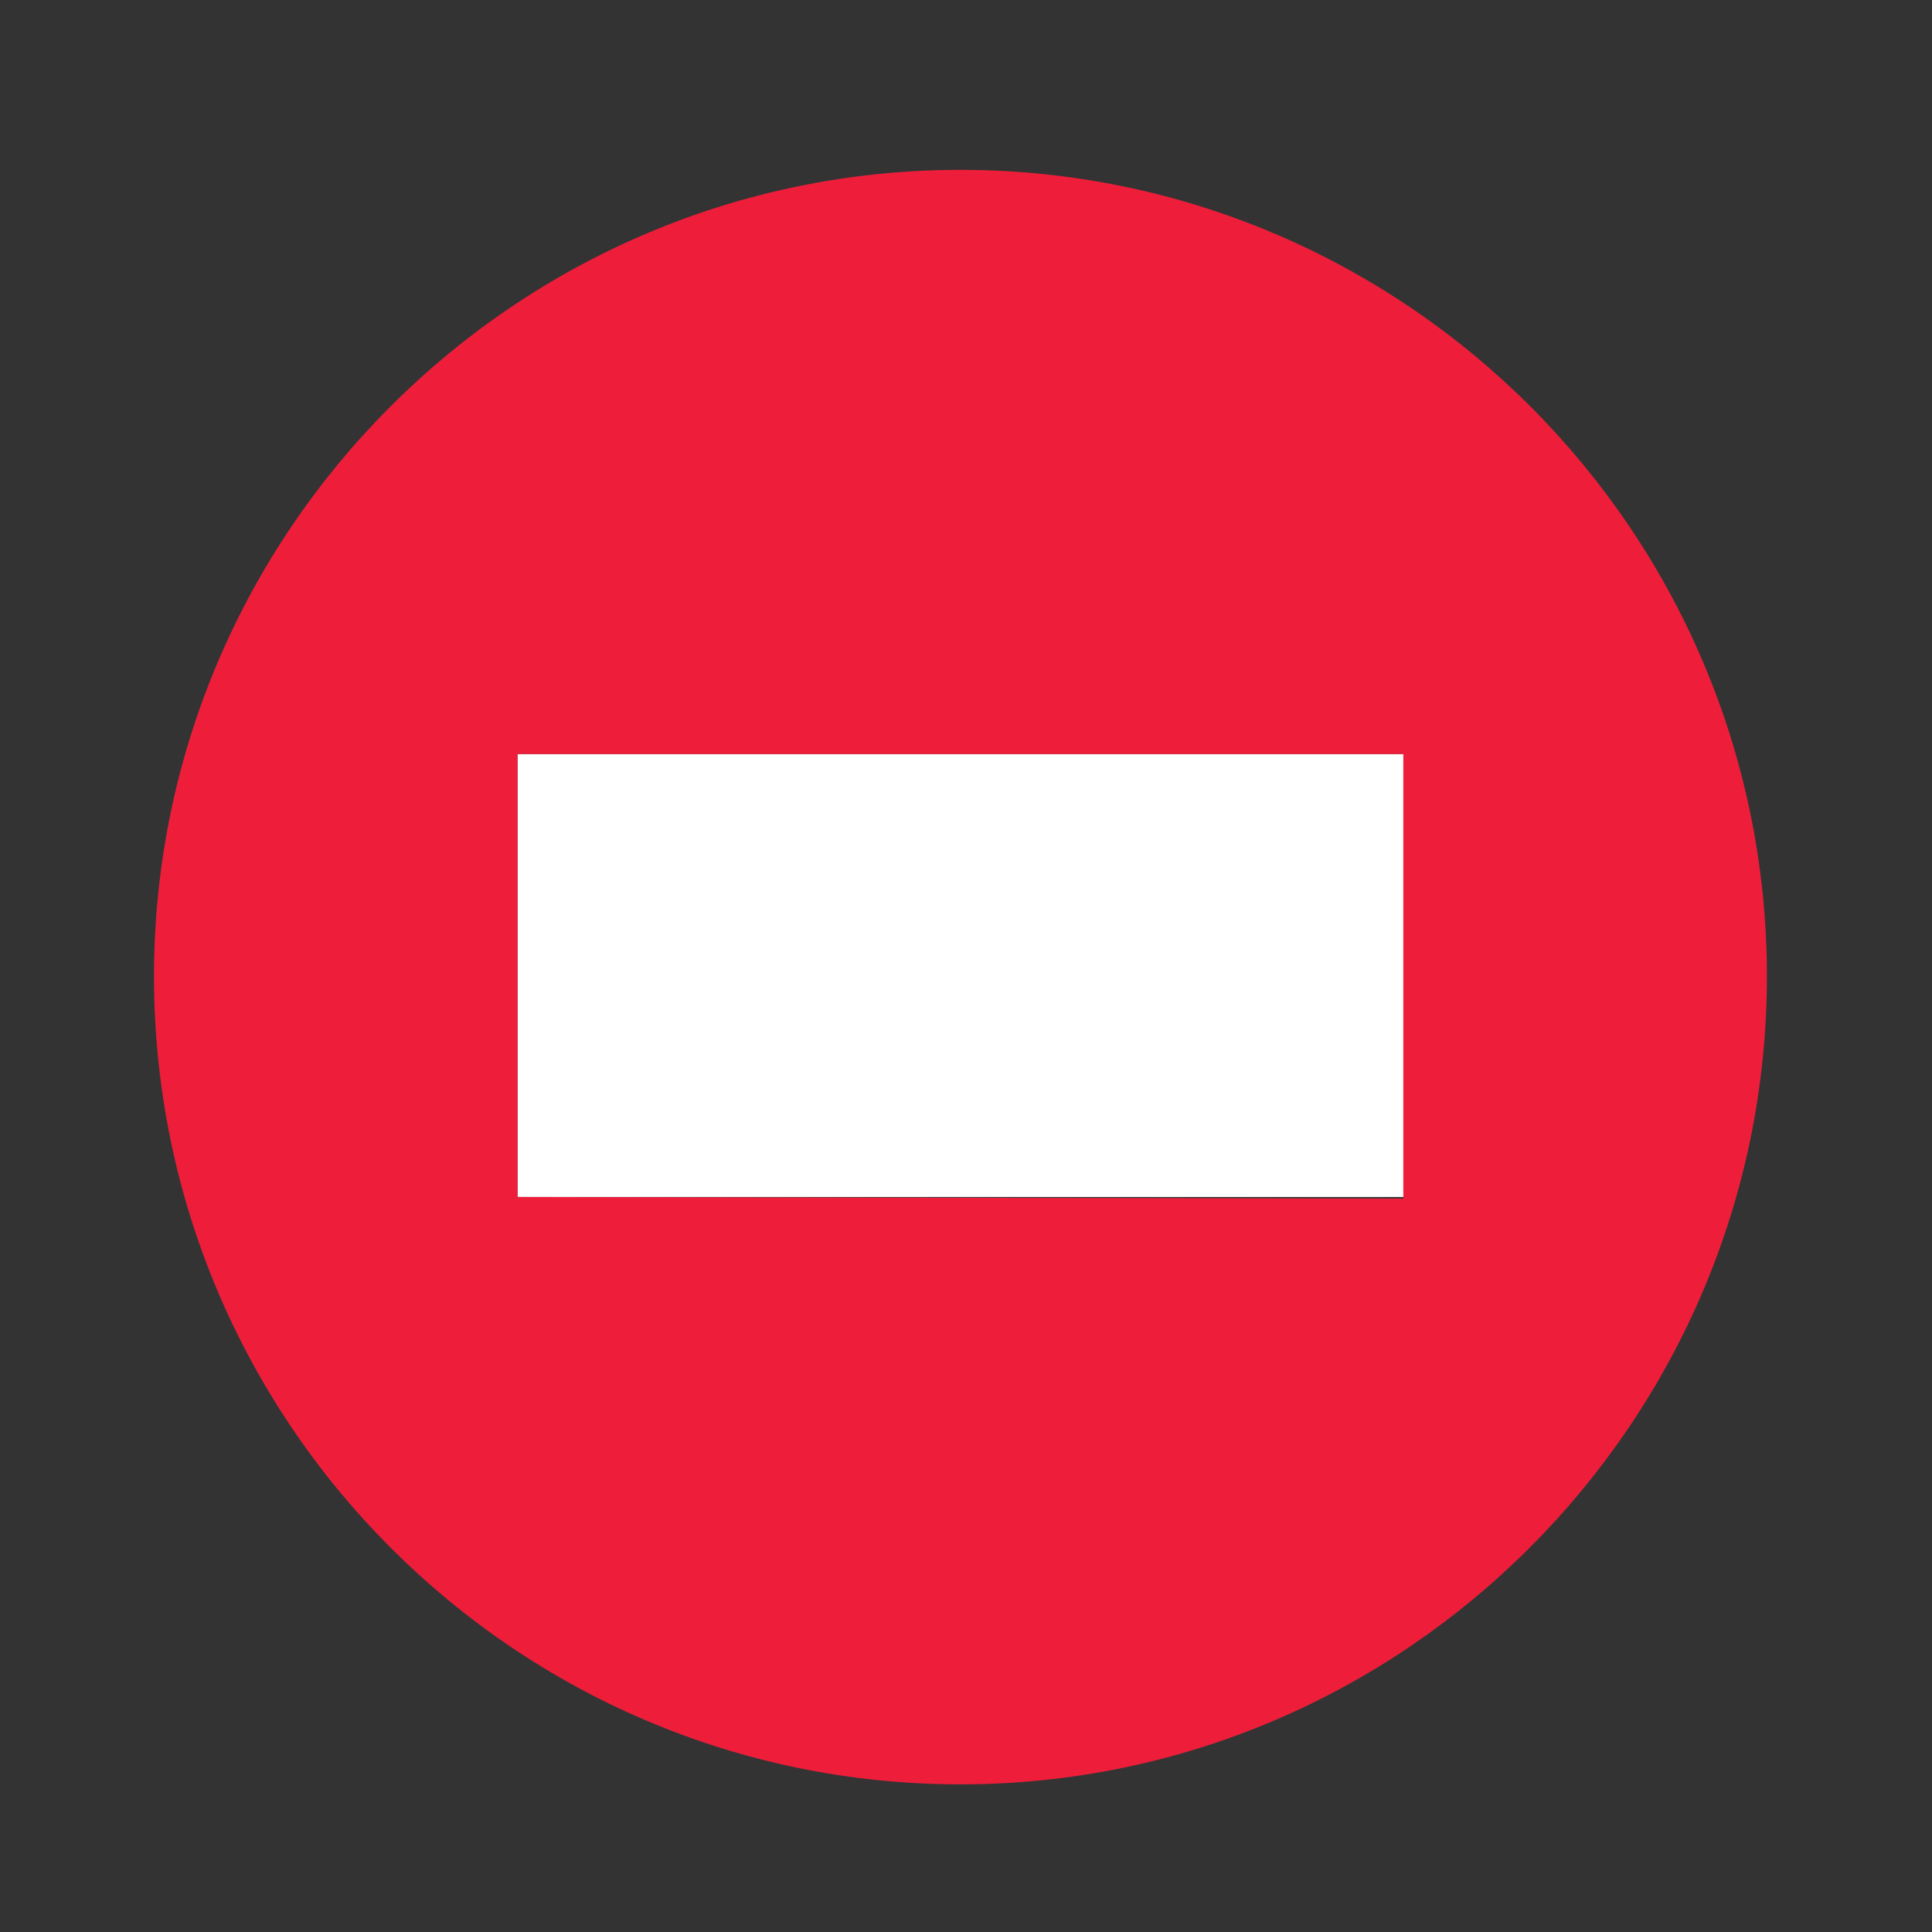 <?xml version="1.0" encoding="utf-8"?>
<!-- Generator: Adobe Illustrator 22.0.1, SVG Export Plug-In . SVG Version: 6.00 Build 0)  -->
<svg version="1.1" id="Layer_1" xmlns="http://www.w3.org/2000/svg" xmlns:xlink="http://www.w3.org/1999/xlink" x="0px" y="0px"
	 viewBox="0 0 121.7 121.7" style="enable-background:new 0 0 121.7 121.7;" xml:space="preserve">
<rect x="0" y="0" width="121.7" height="121.7" fill="#333333" stroke="none"/>
<style type="text/css">
	.st0{fill:#FFFFFF;}
	.st1{fill:#EE1E3A;}
</style>
<g>
	<g id="XMLID_1_">
		<g>
			<rect x="32.6" y="47.5" class="st0" width="55.8" height="27.9"/>
			<path class="st1" d="M60.5,10.7c28,0,50.8,22.8,50.8,50.8s-22.8,50.9-50.8,50.9S9.7,89.6,9.7,61.5C9.7,33.5,32.5,10.7,60.5,10.7z
				 M88.4,75.5v-28H32.6v27.9L88.4,75.5L88.4,75.5z"/>
		</g>
	</g>
</g>
</svg>
